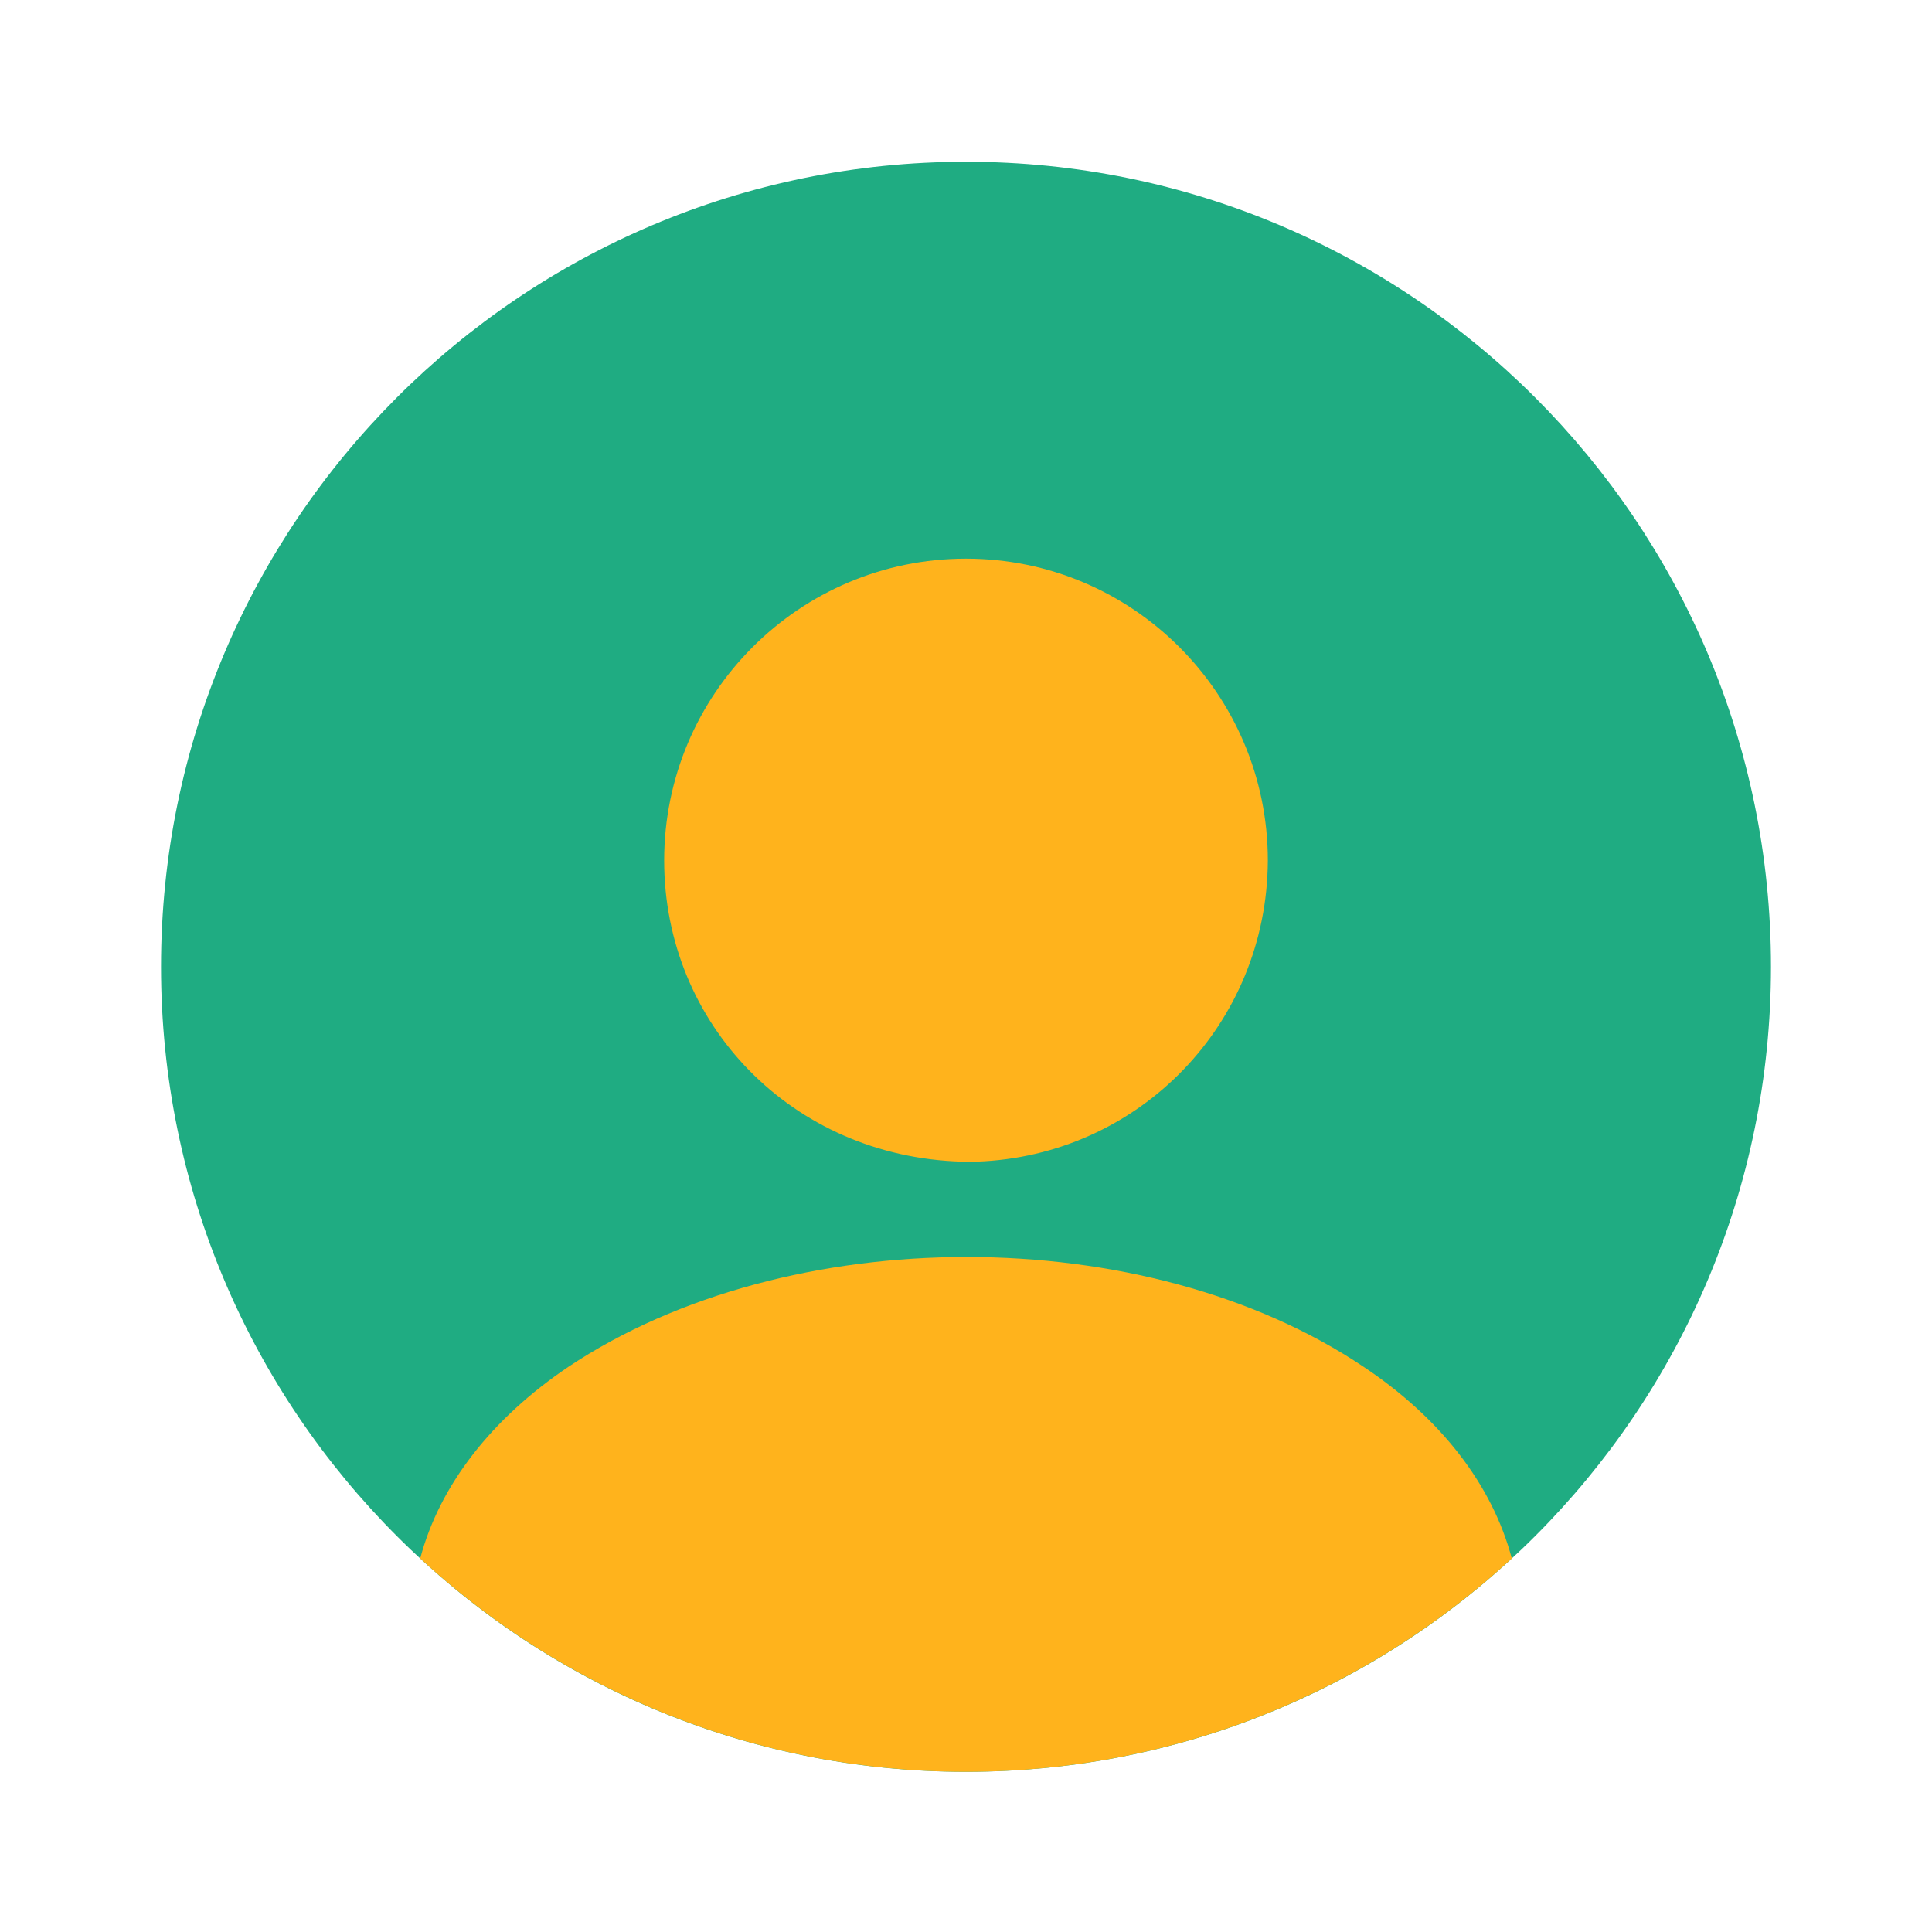 <svg width="26" height="26" viewBox="0 0 26 26" fill="none" xmlns="http://www.w3.org/2000/svg">
<path d="M13 23.844C18.983 23.844 23.833 18.994 23.833 13.011C23.833 7.028 18.983 2.177 13 2.177C7.017 2.177 2.167 7.028 2.167 13.011C2.167 18.994 7.017 23.844 13 23.844Z" fill="#1FAC82"/>
<path d="M13 7.518C10.758 7.518 8.938 9.338 8.938 11.581C8.938 13.78 10.66 15.568 12.946 15.633C12.978 15.633 13.022 15.633 13.043 15.633C13.065 15.633 13.098 15.633 13.119 15.633C13.13 15.633 13.141 15.633 13.141 15.633C15.329 15.557 17.052 13.78 17.062 11.581C17.062 9.338 15.242 7.518 13 7.518Z" fill="#FFB31C"/>
<path d="M20.345 20.973C18.417 22.75 15.838 23.844 13 23.844C10.162 23.844 7.583 22.75 5.655 20.973C5.915 19.988 6.619 19.088 7.648 18.395C10.606 16.423 15.416 16.423 18.352 18.395C19.392 19.088 20.085 19.988 20.345 20.973Z" fill="#FFB31C"/>
</svg>
